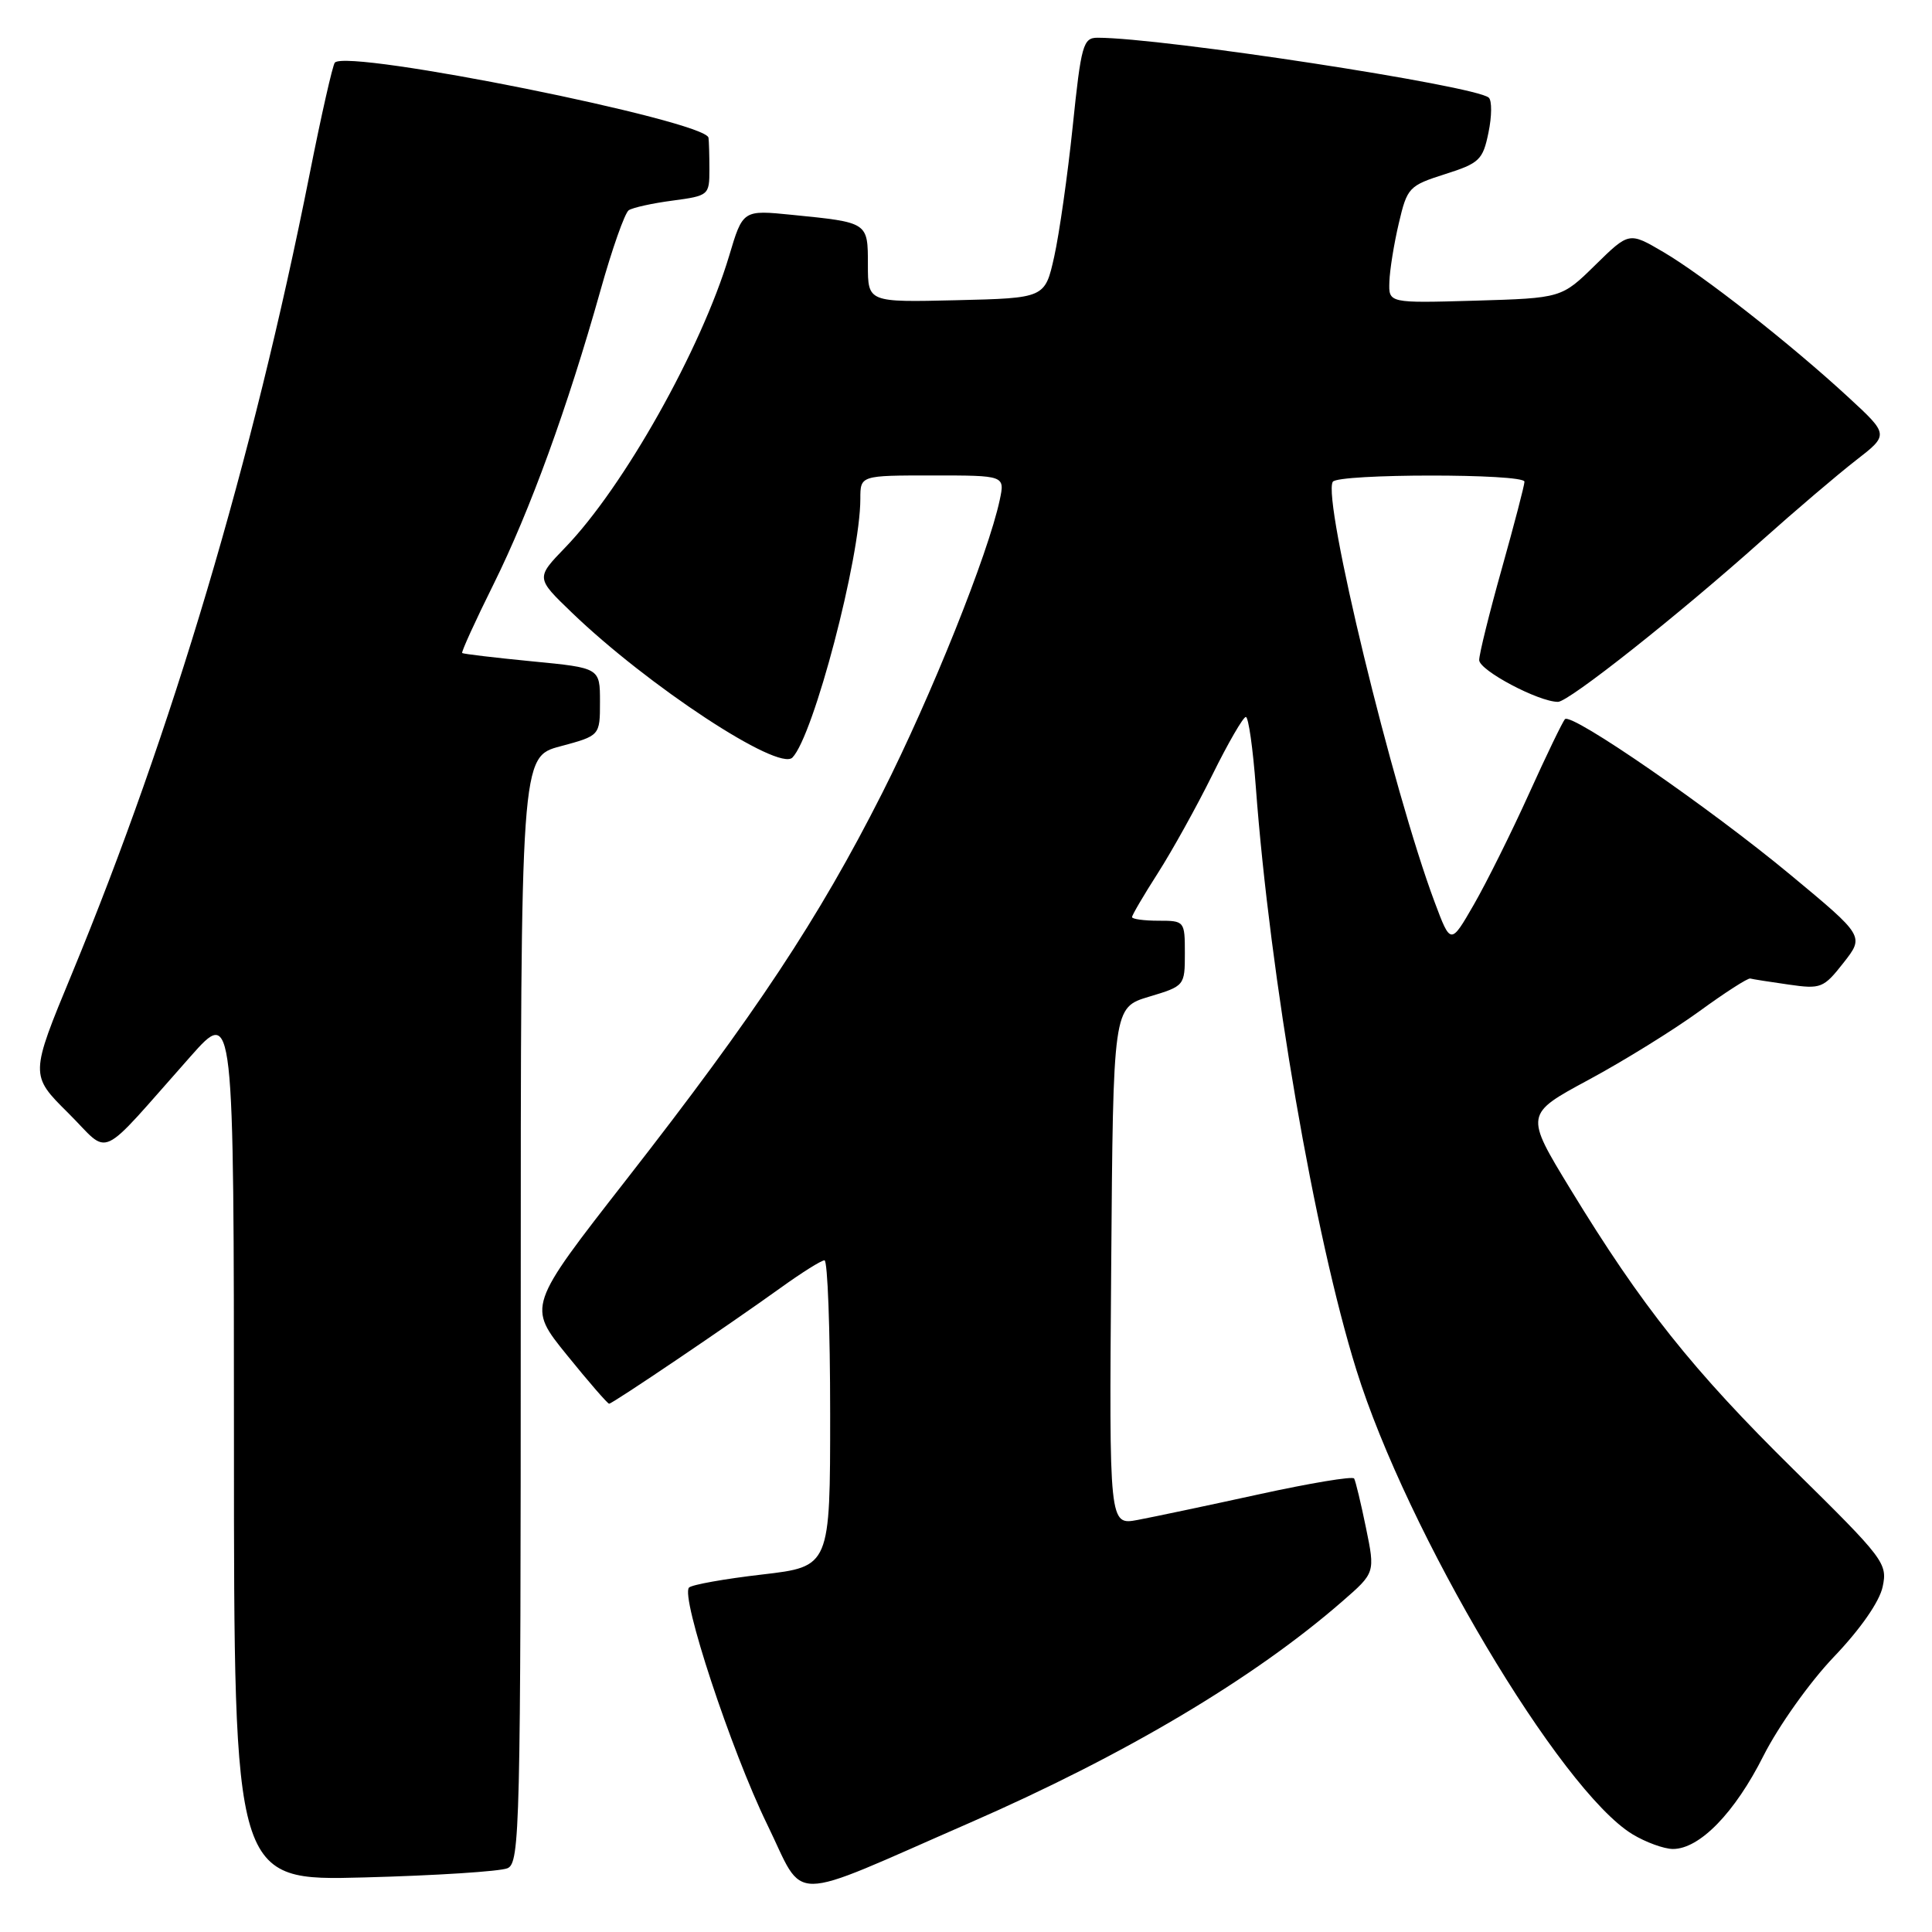 <?xml version="1.0" encoding="UTF-8" standalone="no"?>
<!DOCTYPE svg PUBLIC "-//W3C//DTD SVG 1.1//EN" "http://www.w3.org/Graphics/SVG/1.1/DTD/svg11.dtd" >
<svg xmlns="http://www.w3.org/2000/svg" xmlns:xlink="http://www.w3.org/1999/xlink" version="1.1" viewBox="0 0 256 256">
 <g >
 <path fill="currentColor"
d=" M 128.50 241.53 C 149.06 232.55 166.12 222.42 177.86 212.19 C 182.22 208.40 182.22 208.40 181.00 202.45 C 180.33 199.18 179.62 196.23 179.43 195.91 C 179.24 195.58 173.55 196.53 166.79 198.01 C 160.03 199.49 152.81 201.01 150.74 201.40 C 146.97 202.10 146.97 202.10 147.24 167.80 C 147.50 133.50 147.50 133.50 152.25 132.07 C 156.96 130.66 157.00 130.61 157.00 126.32 C 157.00 122.05 156.96 122.00 153.50 122.00 C 151.57 122.00 150.00 121.78 150.00 121.52 C 150.00 121.26 151.54 118.63 153.43 115.68 C 155.32 112.72 158.57 106.87 160.65 102.66 C 162.73 98.45 164.73 95.00 165.08 95.00 C 165.43 95.00 166.02 99.16 166.40 104.25 C 168.28 129.51 174.18 163.74 179.72 181.50 C 186.42 203.02 206.75 237.22 216.30 243.04 C 218.06 244.11 220.48 244.99 221.67 245.00 C 225.21 245.00 229.87 240.21 233.67 232.65 C 235.66 228.72 239.79 222.90 243.00 219.54 C 246.52 215.86 249.04 212.23 249.46 210.26 C 250.13 207.15 249.67 206.55 237.70 194.76 C 224.27 181.53 217.56 173.10 208.09 157.57 C 202.04 147.64 202.04 147.64 210.52 143.07 C 215.18 140.56 221.77 136.47 225.17 134.00 C 228.56 131.53 231.60 129.57 231.92 129.66 C 232.24 129.75 234.53 130.11 237.00 130.46 C 241.28 131.08 241.64 130.93 244.27 127.58 C 247.04 124.05 247.04 124.05 237.27 115.94 C 226.64 107.11 208.26 94.41 207.37 95.29 C 207.07 95.59 204.92 100.04 202.60 105.17 C 200.28 110.30 196.99 116.91 195.30 119.85 C 192.22 125.20 192.22 125.20 190.10 119.54 C 184.53 104.65 175.19 66.12 176.60 63.84 C 177.27 62.75 202.00 62.73 202.00 63.83 C 202.00 64.28 200.65 69.46 199.00 75.34 C 197.35 81.21 196.00 86.67 196.00 87.46 C 196.00 88.83 203.88 93.00 206.44 93.00 C 207.87 93.00 222.41 81.49 233.50 71.57 C 237.90 67.64 243.48 62.89 245.90 61.01 C 250.30 57.60 250.30 57.60 244.90 52.62 C 237.21 45.53 225.67 36.48 220.38 33.38 C 215.86 30.73 215.86 30.73 211.39 35.11 C 206.92 39.50 206.92 39.50 195.46 39.84 C 184.00 40.17 184.00 40.17 184.10 37.34 C 184.15 35.78 184.71 32.29 185.35 29.58 C 186.46 24.85 186.69 24.60 191.46 23.08 C 196.03 21.63 196.49 21.19 197.23 17.57 C 197.68 15.41 197.70 13.33 197.27 12.94 C 195.53 11.36 154.03 5.00 145.44 5.00 C 143.52 5.00 143.26 5.91 142.14 16.75 C 141.47 23.21 140.36 30.98 139.69 34.00 C 138.46 39.50 138.46 39.50 126.73 39.78 C 115.00 40.06 115.00 40.06 115.00 35.10 C 115.00 29.43 115.07 29.48 104.97 28.47 C 98.43 27.81 98.43 27.81 96.61 33.92 C 92.91 46.26 82.64 64.53 74.90 72.54 C 71.00 76.58 71.00 76.58 75.75 81.15 C 85.85 90.88 103.16 102.26 105.00 100.38 C 107.80 97.51 114.00 73.89 114.00 66.09 C 114.00 63.00 114.00 63.00 123.58 63.00 C 133.16 63.00 133.16 63.00 132.47 66.25 C 130.94 73.42 123.39 92.25 116.89 105.10 C 108.48 121.73 100.11 134.37 83.00 156.30 C 69.89 173.10 69.89 173.10 75.12 179.55 C 77.99 183.10 80.51 186.00 80.71 186.00 C 81.16 186.00 96.66 175.52 103.50 170.60 C 106.25 168.62 108.83 167.00 109.25 167.00 C 109.66 167.00 110.00 176.13 110.00 187.29 C 110.00 207.58 110.00 207.58 101.00 208.63 C 96.04 209.20 91.68 209.98 91.30 210.36 C 90.14 211.52 96.88 231.95 101.64 241.71 C 106.80 252.27 103.85 252.29 128.50 241.53 Z  M 67.25 247.55 C 68.89 246.83 69.00 242.34 69.00 173.54 C 69.00 100.29 69.00 100.29 74.25 98.89 C 79.50 97.48 79.50 97.48 79.50 92.99 C 79.50 88.50 79.50 88.50 70.50 87.63 C 65.55 87.15 61.38 86.65 61.24 86.53 C 61.10 86.41 62.97 82.30 65.40 77.41 C 70.24 67.65 75.21 53.97 79.56 38.50 C 81.10 33.00 82.79 28.21 83.31 27.86 C 83.83 27.51 86.45 26.93 89.13 26.58 C 93.90 25.94 94.00 25.86 94.00 22.47 C 94.00 20.56 93.94 18.66 93.88 18.25 C 93.50 16.00 46.19 6.48 44.37 8.29 C 44.09 8.58 42.57 15.27 41.01 23.15 C 33.48 61.02 22.82 96.87 9.53 129.02 C 3.97 142.45 3.97 142.45 9.04 147.48 C 14.78 153.18 12.66 154.16 25.25 139.98 C 30.99 133.50 30.99 133.50 31.00 191.36 C 31.00 249.23 31.00 249.23 48.25 248.77 C 57.74 248.52 66.29 247.97 67.25 247.55 Z "/>
</g>
</svg>